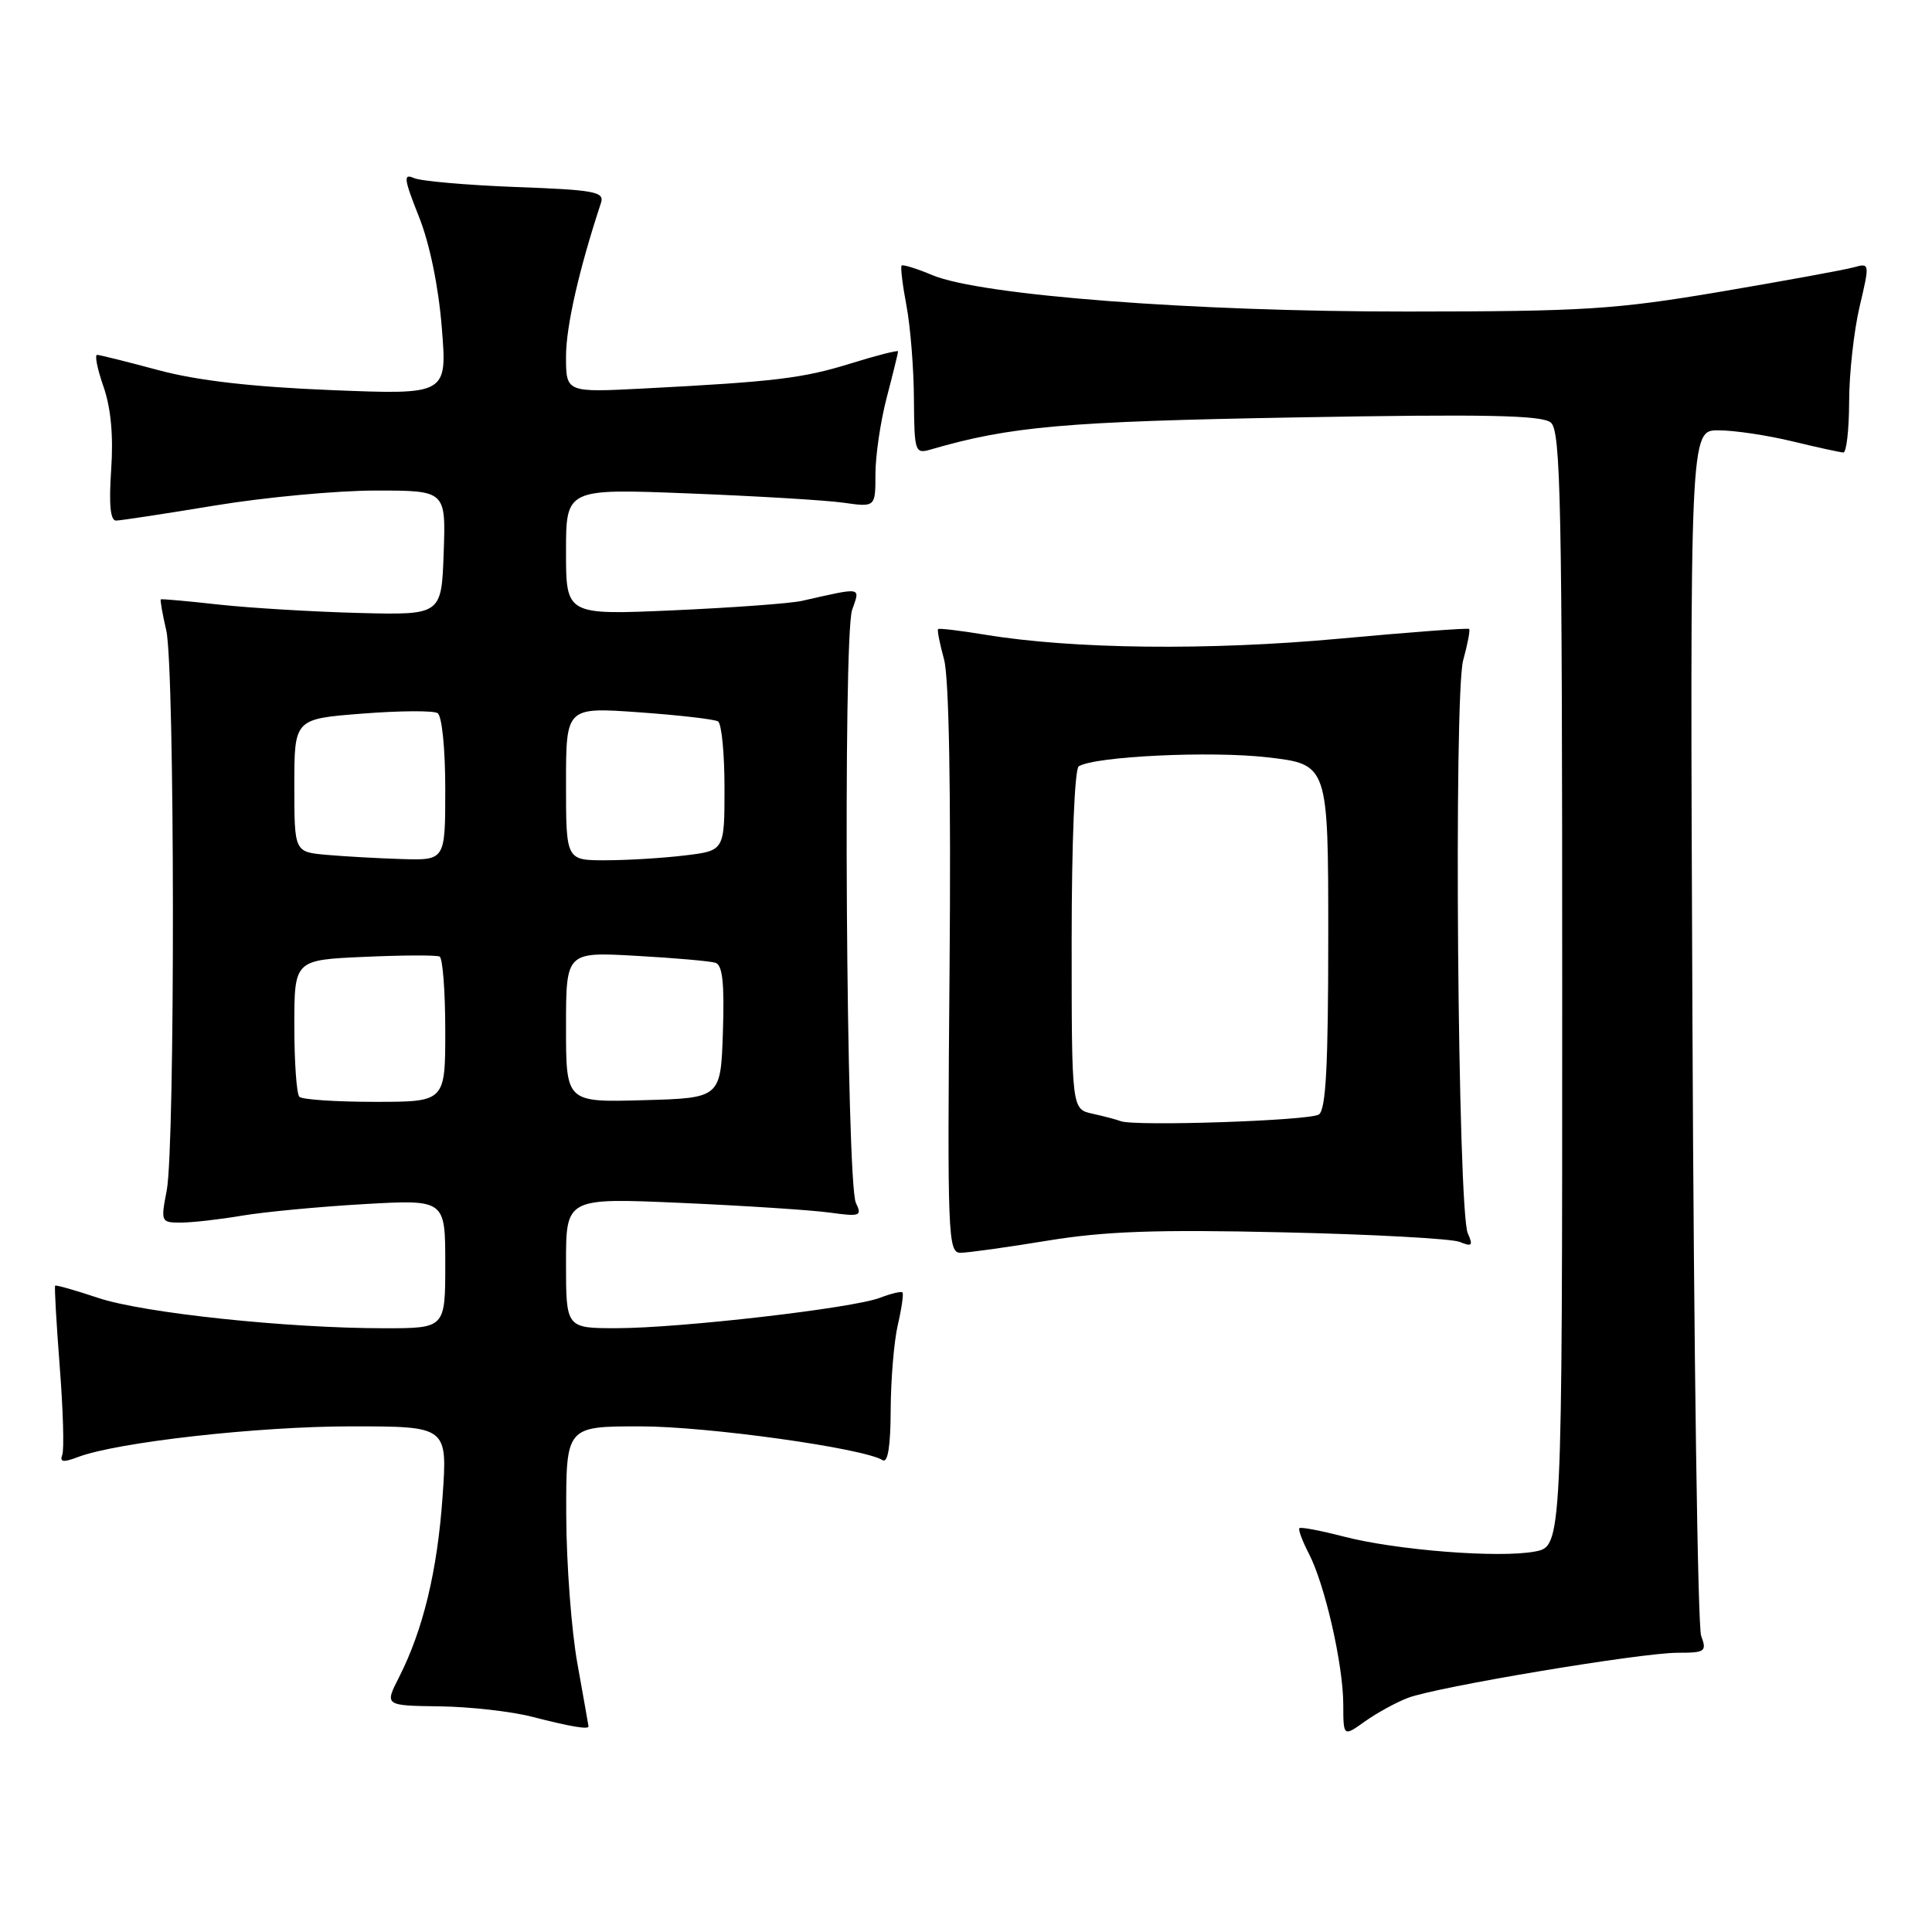 <?xml version="1.0" encoding="UTF-8" standalone="no"?>
<!DOCTYPE svg PUBLIC "-//W3C//DTD SVG 1.1//EN" "http://www.w3.org/Graphics/SVG/1.1/DTD/svg11.dtd" >
<svg xmlns="http://www.w3.org/2000/svg" xmlns:xlink="http://www.w3.org/1999/xlink" version="1.1" viewBox="0 0 256 256">
 <g >
 <path fill="currentColor"
d=" M 186.55 224.98 C 190.38 223.52 217.42 219.00 222.29 219.00 C 225.96 219.00 226.18 218.84 225.41 216.75 C 224.96 215.51 224.44 179.06 224.26 135.75 C 223.92 57.00 223.92 57.00 227.71 57.02 C 229.79 57.02 234.20 57.68 237.50 58.48 C 240.80 59.28 243.84 59.94 244.25 59.96 C 244.66 59.98 245.01 56.96 245.02 53.25 C 245.02 49.54 245.65 43.87 246.40 40.66 C 247.76 34.88 247.76 34.83 245.64 35.42 C 244.46 35.75 236.53 37.20 228.00 38.65 C 214.03 41.01 209.93 41.27 186.50 41.28 C 158.11 41.30 129.97 39.14 123.55 36.46 C 121.48 35.59 119.64 35.02 119.47 35.19 C 119.30 35.36 119.59 37.75 120.11 40.50 C 120.63 43.25 121.08 48.81 121.10 52.85 C 121.15 59.91 121.24 60.17 123.33 59.56 C 133.87 56.49 141.16 55.85 171.74 55.31 C 196.81 54.86 204.31 55.01 205.49 55.99 C 206.81 57.09 207.00 66.42 207.00 131.08 C 207.00 204.91 207.00 204.91 203.36 205.59 C 198.62 206.48 184.98 205.41 178.00 203.59 C 174.98 202.81 172.36 202.31 172.18 202.49 C 172.00 202.67 172.56 204.18 173.43 205.86 C 175.56 209.98 177.97 220.53 177.99 225.82 C 178.00 230.14 178.00 230.14 180.87 228.09 C 182.45 226.97 185.00 225.57 186.55 224.98 Z  M 77.98 228.75 C 77.97 228.61 77.31 224.90 76.52 220.50 C 75.72 216.10 75.05 207.21 75.03 200.75 C 75.00 189.00 75.00 189.00 84.83 189.00 C 93.72 189.00 114.38 191.88 116.96 193.48 C 117.64 193.90 118.01 191.60 118.02 186.81 C 118.04 182.79 118.46 177.71 118.97 175.53 C 119.48 173.34 119.75 171.42 119.58 171.25 C 119.42 171.08 118.07 171.40 116.58 171.97 C 112.96 173.35 90.15 175.98 81.75 175.99 C 75.00 176.00 75.00 176.00 75.00 167.36 C 75.00 158.72 75.00 158.72 90.25 159.39 C 98.64 159.76 107.48 160.34 109.91 160.67 C 113.98 161.23 114.25 161.13 113.41 159.39 C 112.13 156.74 111.68 84.37 112.91 80.82 C 113.99 77.72 114.37 77.79 106.25 79.62 C 104.74 79.96 97.09 80.52 89.25 80.87 C 75.00 81.50 75.00 81.50 75.00 73.12 C 75.00 64.74 75.00 64.74 91.25 65.38 C 100.19 65.73 109.41 66.28 111.75 66.61 C 116.00 67.21 116.00 67.21 116.00 62.82 C 116.00 60.40 116.67 55.83 117.50 52.66 C 118.33 49.49 119.00 46.75 119.00 46.56 C 119.00 46.37 116.21 47.08 112.79 48.14 C 106.39 50.13 102.78 50.57 85.25 51.48 C 75.00 52.01 75.00 52.01 75.00 47.23 C 75.00 43.27 76.72 35.70 79.64 26.86 C 80.11 25.41 78.76 25.16 68.34 24.78 C 61.83 24.53 55.75 24.00 54.84 23.59 C 53.42 22.96 53.52 23.71 55.50 28.68 C 56.93 32.27 58.10 37.92 58.54 43.41 C 59.26 52.31 59.26 52.31 43.88 51.69 C 33.32 51.26 26.15 50.43 21.00 49.05 C 16.88 47.94 13.22 47.03 12.87 47.02 C 12.52 47.01 12.90 48.91 13.72 51.25 C 14.70 54.08 15.04 57.76 14.73 62.25 C 14.42 66.84 14.62 68.99 15.38 68.98 C 16.00 68.97 21.90 68.07 28.50 66.98 C 35.10 65.89 44.68 65.00 49.79 65.00 C 59.08 65.00 59.08 65.00 58.79 73.25 C 58.50 81.50 58.50 81.50 47.50 81.22 C 41.45 81.06 33.12 80.56 29.00 80.11 C 24.88 79.65 21.41 79.34 21.31 79.42 C 21.20 79.49 21.52 81.34 22.03 83.53 C 23.17 88.44 23.22 151.91 22.09 157.75 C 21.29 161.90 21.33 162.00 23.95 162.00 C 25.43 162.00 29.08 161.59 32.07 161.08 C 35.05 160.58 42.34 159.89 48.25 159.55 C 59.00 158.94 59.00 158.94 59.00 167.47 C 59.00 176.00 59.00 176.00 50.92 176.00 C 38.07 176.00 18.98 173.98 13.01 171.98 C 9.99 170.97 7.42 170.24 7.31 170.36 C 7.19 170.47 7.47 175.28 7.91 181.03 C 8.36 186.79 8.52 192.07 8.25 192.77 C 7.89 193.74 8.38 193.81 10.32 193.07 C 15.51 191.10 34.15 189.00 46.53 189.00 C 59.30 189.00 59.30 189.00 58.64 198.35 C 57.95 208.17 56.06 215.98 52.87 222.25 C 50.96 226.00 50.96 226.00 58.23 226.10 C 62.23 226.15 67.75 226.77 70.50 227.48 C 75.59 228.79 78.02 229.20 77.98 228.75 Z  M 138.76 164.40 C 146.38 163.15 153.17 162.90 170.00 163.29 C 181.82 163.55 192.37 164.13 193.42 164.56 C 195.05 165.23 195.22 165.05 194.49 163.42 C 193.16 160.44 192.61 92.07 193.88 87.48 C 194.47 85.35 194.82 83.49 194.67 83.34 C 194.52 83.19 186.77 83.77 177.45 84.63 C 160.14 86.22 142.18 86.02 130.53 84.10 C 127.24 83.56 124.44 83.22 124.30 83.36 C 124.17 83.50 124.52 85.30 125.09 87.37 C 125.75 89.76 126.02 104.78 125.82 128.57 C 125.52 163.76 125.61 166.00 127.26 166.00 C 128.23 166.00 133.40 165.28 138.76 164.40 Z  M 39.67 145.33 C 39.30 144.97 39.00 140.74 39.00 135.93 C 39.00 127.20 39.00 127.20 48.25 126.79 C 53.34 126.56 57.84 126.54 58.25 126.75 C 58.66 126.95 59.00 131.37 59.00 136.56 C 59.00 146.00 59.00 146.00 49.67 146.00 C 44.53 146.00 40.03 145.70 39.67 145.33 Z  M 75.00 136.10 C 75.00 126.13 75.00 126.13 84.25 126.65 C 89.34 126.93 94.08 127.35 94.79 127.57 C 95.74 127.86 96.00 130.25 95.79 136.73 C 95.50 145.50 95.50 145.50 85.25 145.78 C 75.00 146.07 75.00 146.07 75.00 136.10 Z  M 43.25 113.27 C 39.00 112.89 39.00 112.89 39.00 104.07 C 39.00 95.26 39.00 95.26 47.98 94.56 C 52.91 94.17 57.41 94.14 57.98 94.49 C 58.56 94.84 59.00 99.20 59.00 104.56 C 59.00 114.00 59.00 114.00 53.25 113.83 C 50.09 113.73 45.59 113.48 43.25 113.27 Z  M 75.00 103.85 C 75.00 93.70 75.00 93.70 84.64 94.38 C 89.95 94.76 94.67 95.30 95.14 95.59 C 95.62 95.88 96.00 99.85 96.00 104.42 C 96.00 112.72 96.00 112.72 90.75 113.35 C 87.86 113.70 83.14 113.99 80.25 113.99 C 75.00 114.00 75.00 114.00 75.00 103.85 Z  M 148.50 148.56 C 147.95 148.35 146.26 147.90 144.75 147.57 C 142.00 146.96 142.00 146.96 142.00 124.54 C 142.00 111.66 142.40 101.87 142.94 101.54 C 145.09 100.21 160.48 99.48 167.95 100.35 C 176.00 101.28 176.00 101.28 176.00 124.08 C 176.00 141.23 175.69 147.08 174.75 147.68 C 173.49 148.50 150.35 149.27 148.50 148.56 Z "/>
</g>
</svg>